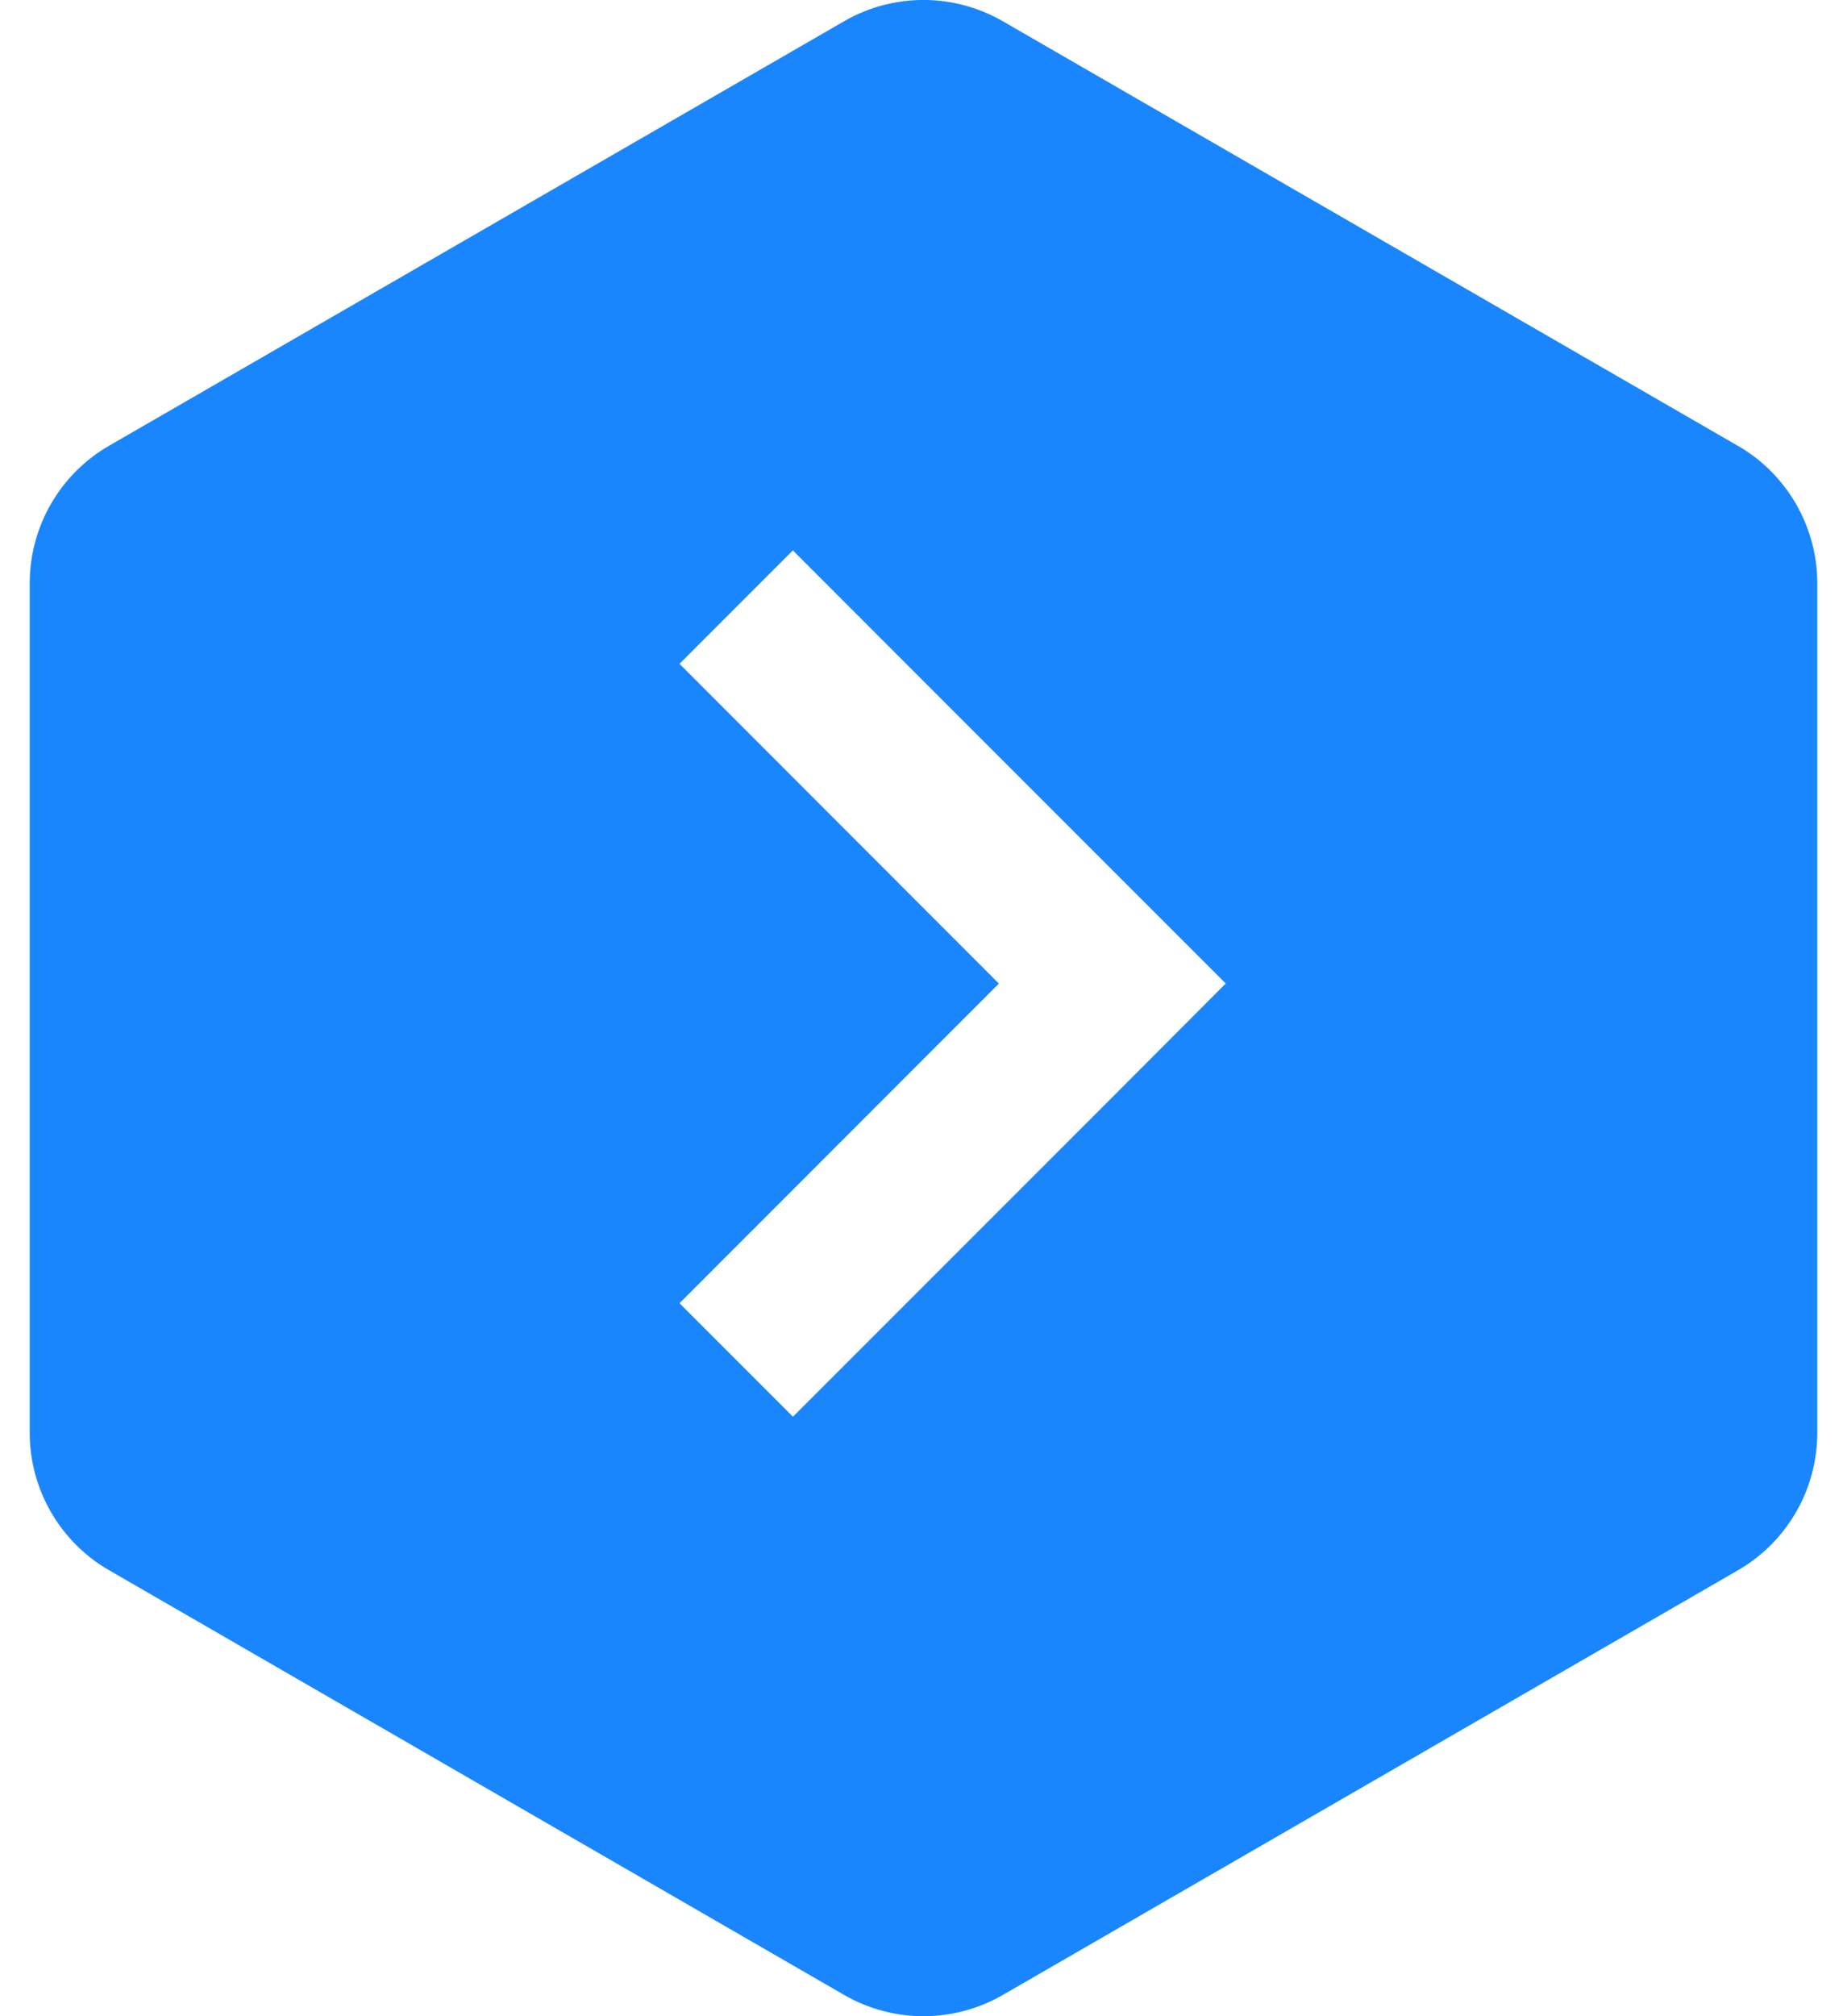<svg fill="#1A86FD" role="img" viewBox="0 0 22 24" xmlns="http://www.w3.org/2000/svg"><title>Buddy</title><path d="M20.7 5.307L11.945 0.253a1.892 1.892 0 0 0-1.891 0L1.299 5.306a1.892 1.892 0 0 0-0.945 1.638v10.11c0 0.675 0.36 1.3 0.945 1.637l8.756 5.056a1.892 1.892 0 0 0 1.89 0l8.756-5.055c0.585-0.338 0.945-0.962 0.945-1.638V6.945c0-0.675-0.36-1.3-0.945-1.638z m-7.45 7.753l-3.805 3.804-1.351-1.351 3.804-3.805-3.804-3.806 1.35-1.35 3.805 3.805 1.351 1.35-1.35 1.353z"/></svg>
